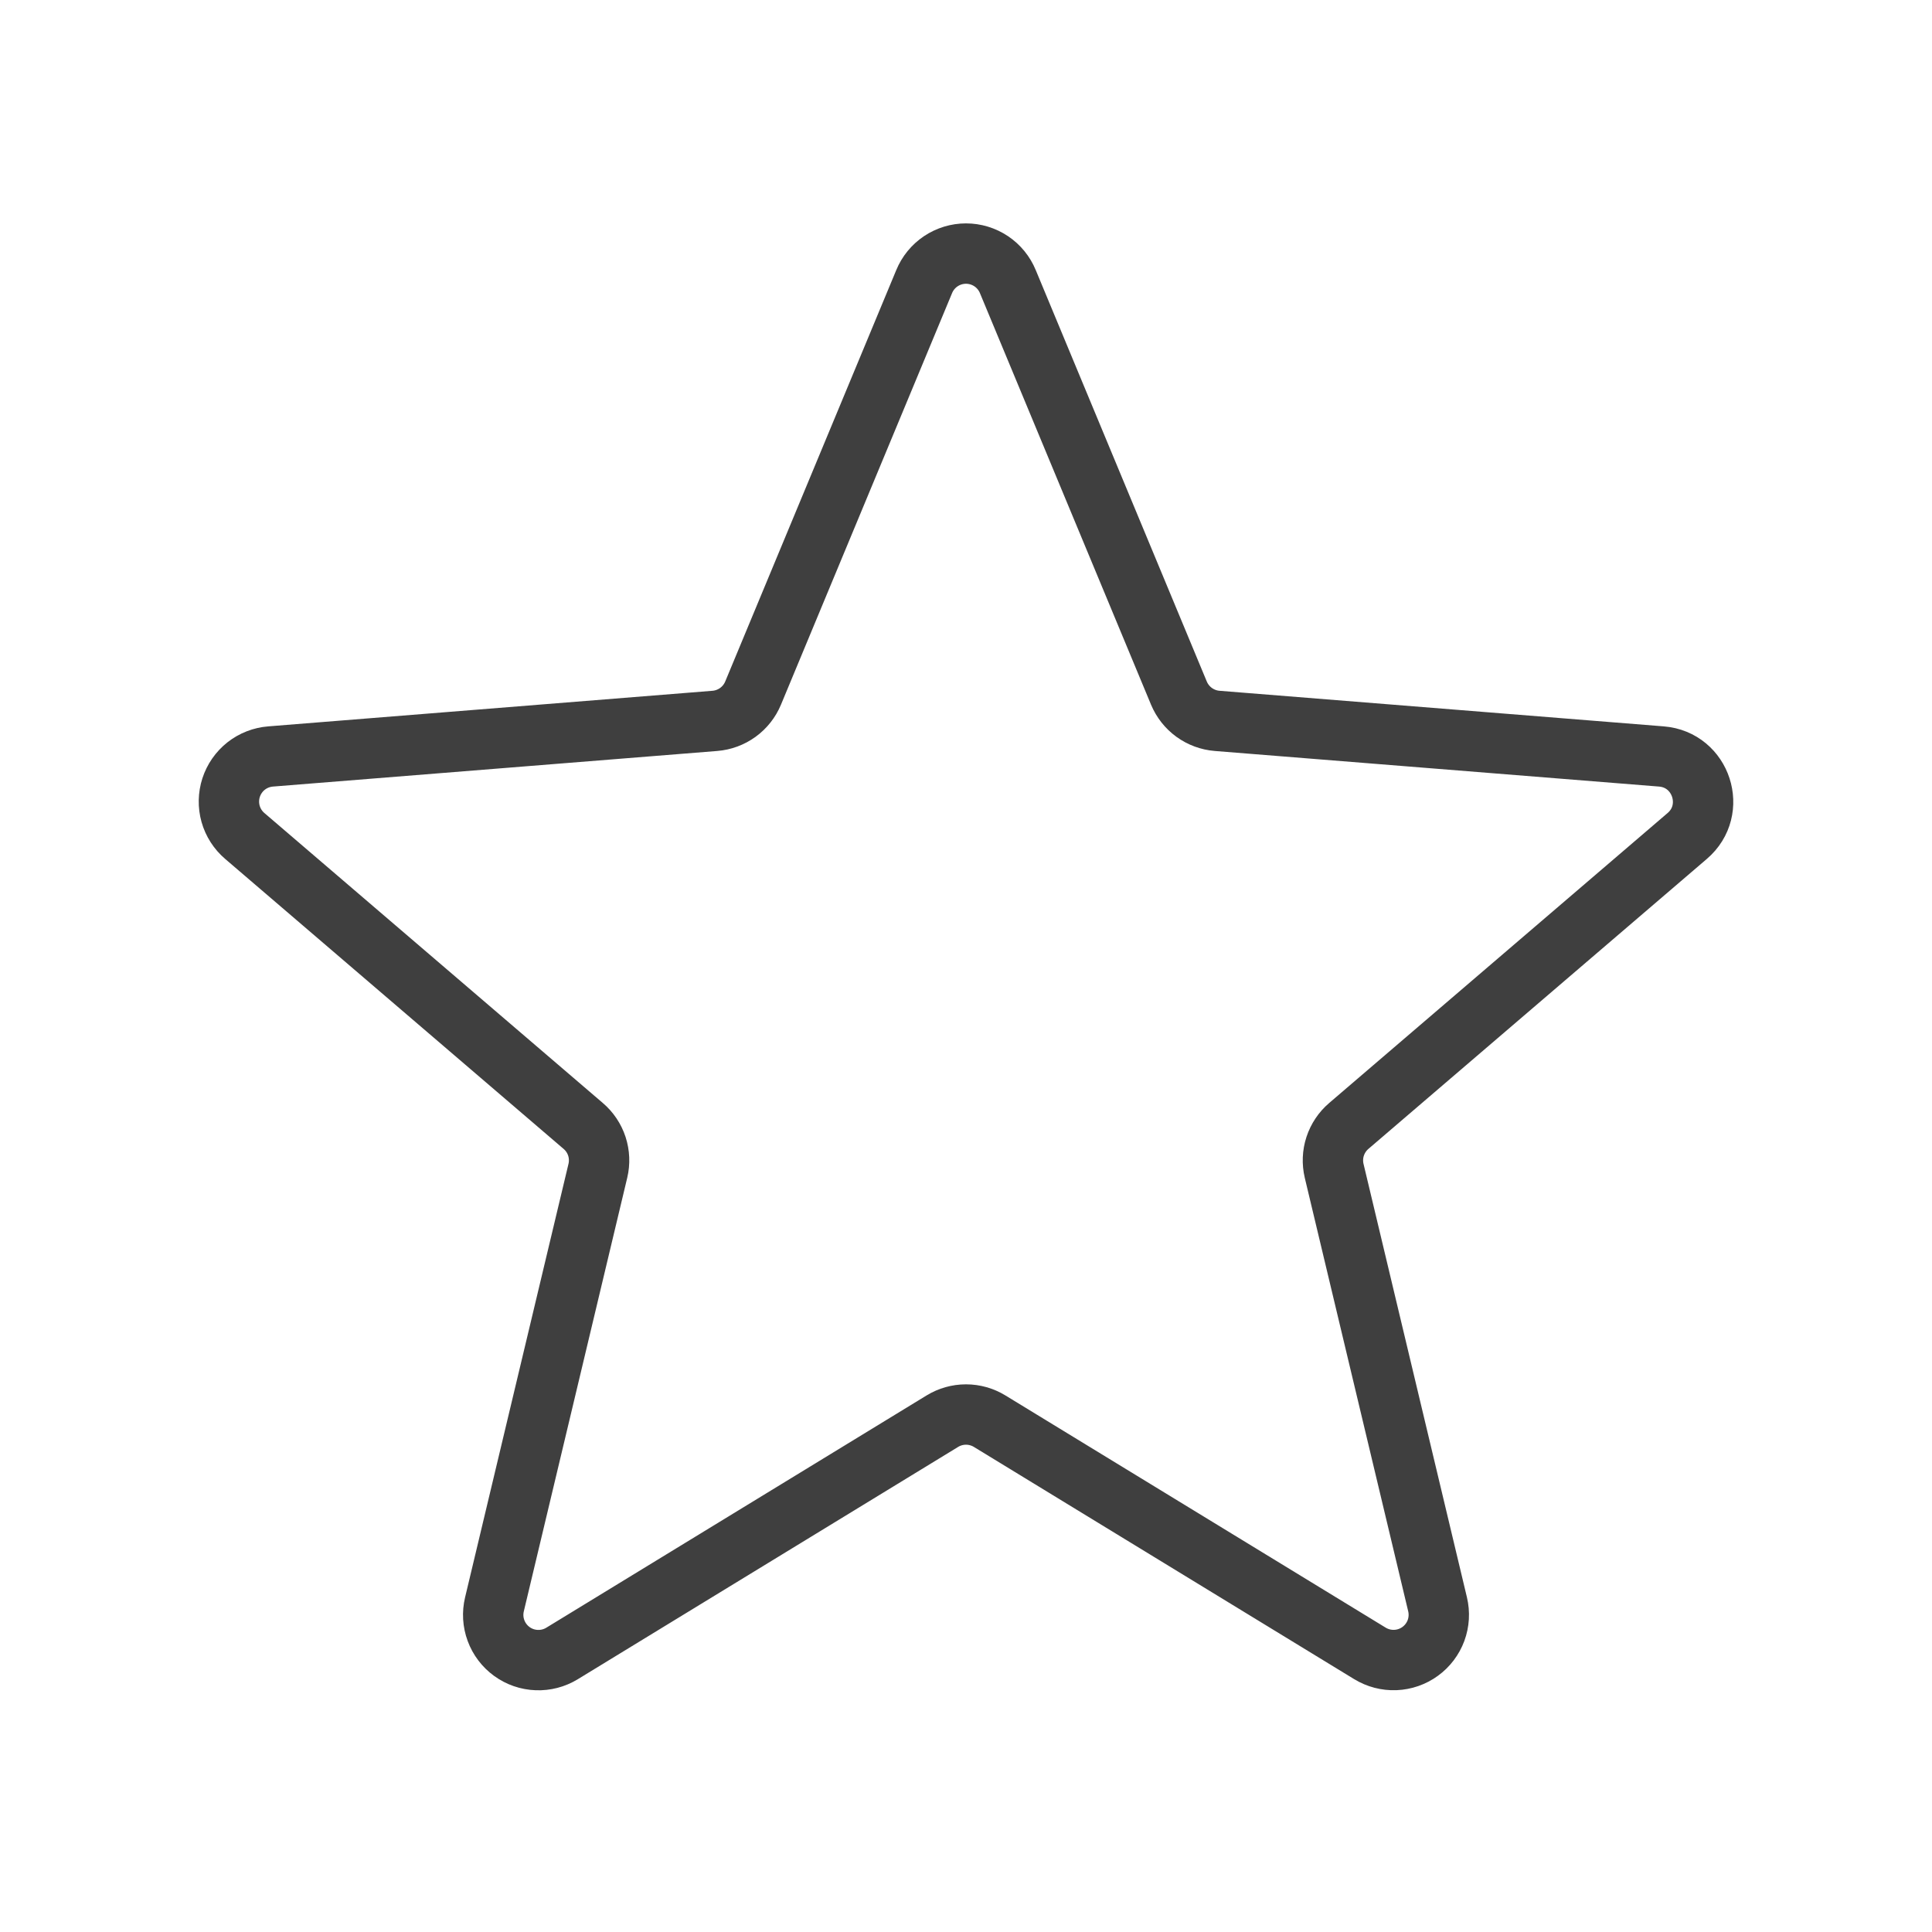 <svg width="64" height="64" viewBox="0 0 64 64" fill="none" xmlns="http://www.w3.org/2000/svg">
<path d="M30.613 9.331C30.726 9.055 30.918 8.82 31.165 8.654C31.412 8.489 31.703 8.4 32 8.4C32.297 8.4 32.588 8.489 32.835 8.654C33.082 8.82 33.274 9.055 33.387 9.331L39.053 22.96C39.16 23.215 39.334 23.436 39.557 23.598C39.781 23.76 40.045 23.858 40.32 23.88L55.035 25.059C56.365 25.165 56.904 26.827 55.891 27.693L44.68 37.299C44.471 37.478 44.315 37.711 44.229 37.973C44.143 38.235 44.132 38.516 44.195 38.784L47.621 53.144C47.69 53.432 47.672 53.734 47.57 54.012C47.467 54.29 47.284 54.531 47.044 54.705C46.805 54.879 46.519 54.978 46.223 54.99C45.927 55.002 45.634 54.925 45.381 54.771L32.781 47.077C32.546 46.934 32.276 46.858 32 46.858C31.724 46.858 31.454 46.934 31.219 47.077L18.619 54.773C18.366 54.928 18.073 55.004 17.777 54.992C17.481 54.981 17.195 54.882 16.956 54.708C16.716 54.534 16.533 54.292 16.431 54.015C16.328 53.737 16.31 53.435 16.379 53.147L19.805 38.784C19.869 38.516 19.857 38.235 19.772 37.973C19.686 37.711 19.53 37.478 19.32 37.299L8.109 27.693C7.884 27.501 7.72 27.246 7.639 26.96C7.559 26.675 7.565 26.372 7.656 26.09C7.748 25.808 7.921 25.559 8.154 25.375C8.387 25.192 8.67 25.082 8.965 25.059L23.68 23.88C23.955 23.858 24.219 23.76 24.443 23.598C24.666 23.436 24.841 23.215 24.947 22.96L30.613 9.331Z" stroke="#3f3f3f" stroke-width="2" stroke-linecap="round" stroke-linejoin="round"/>
</svg>
